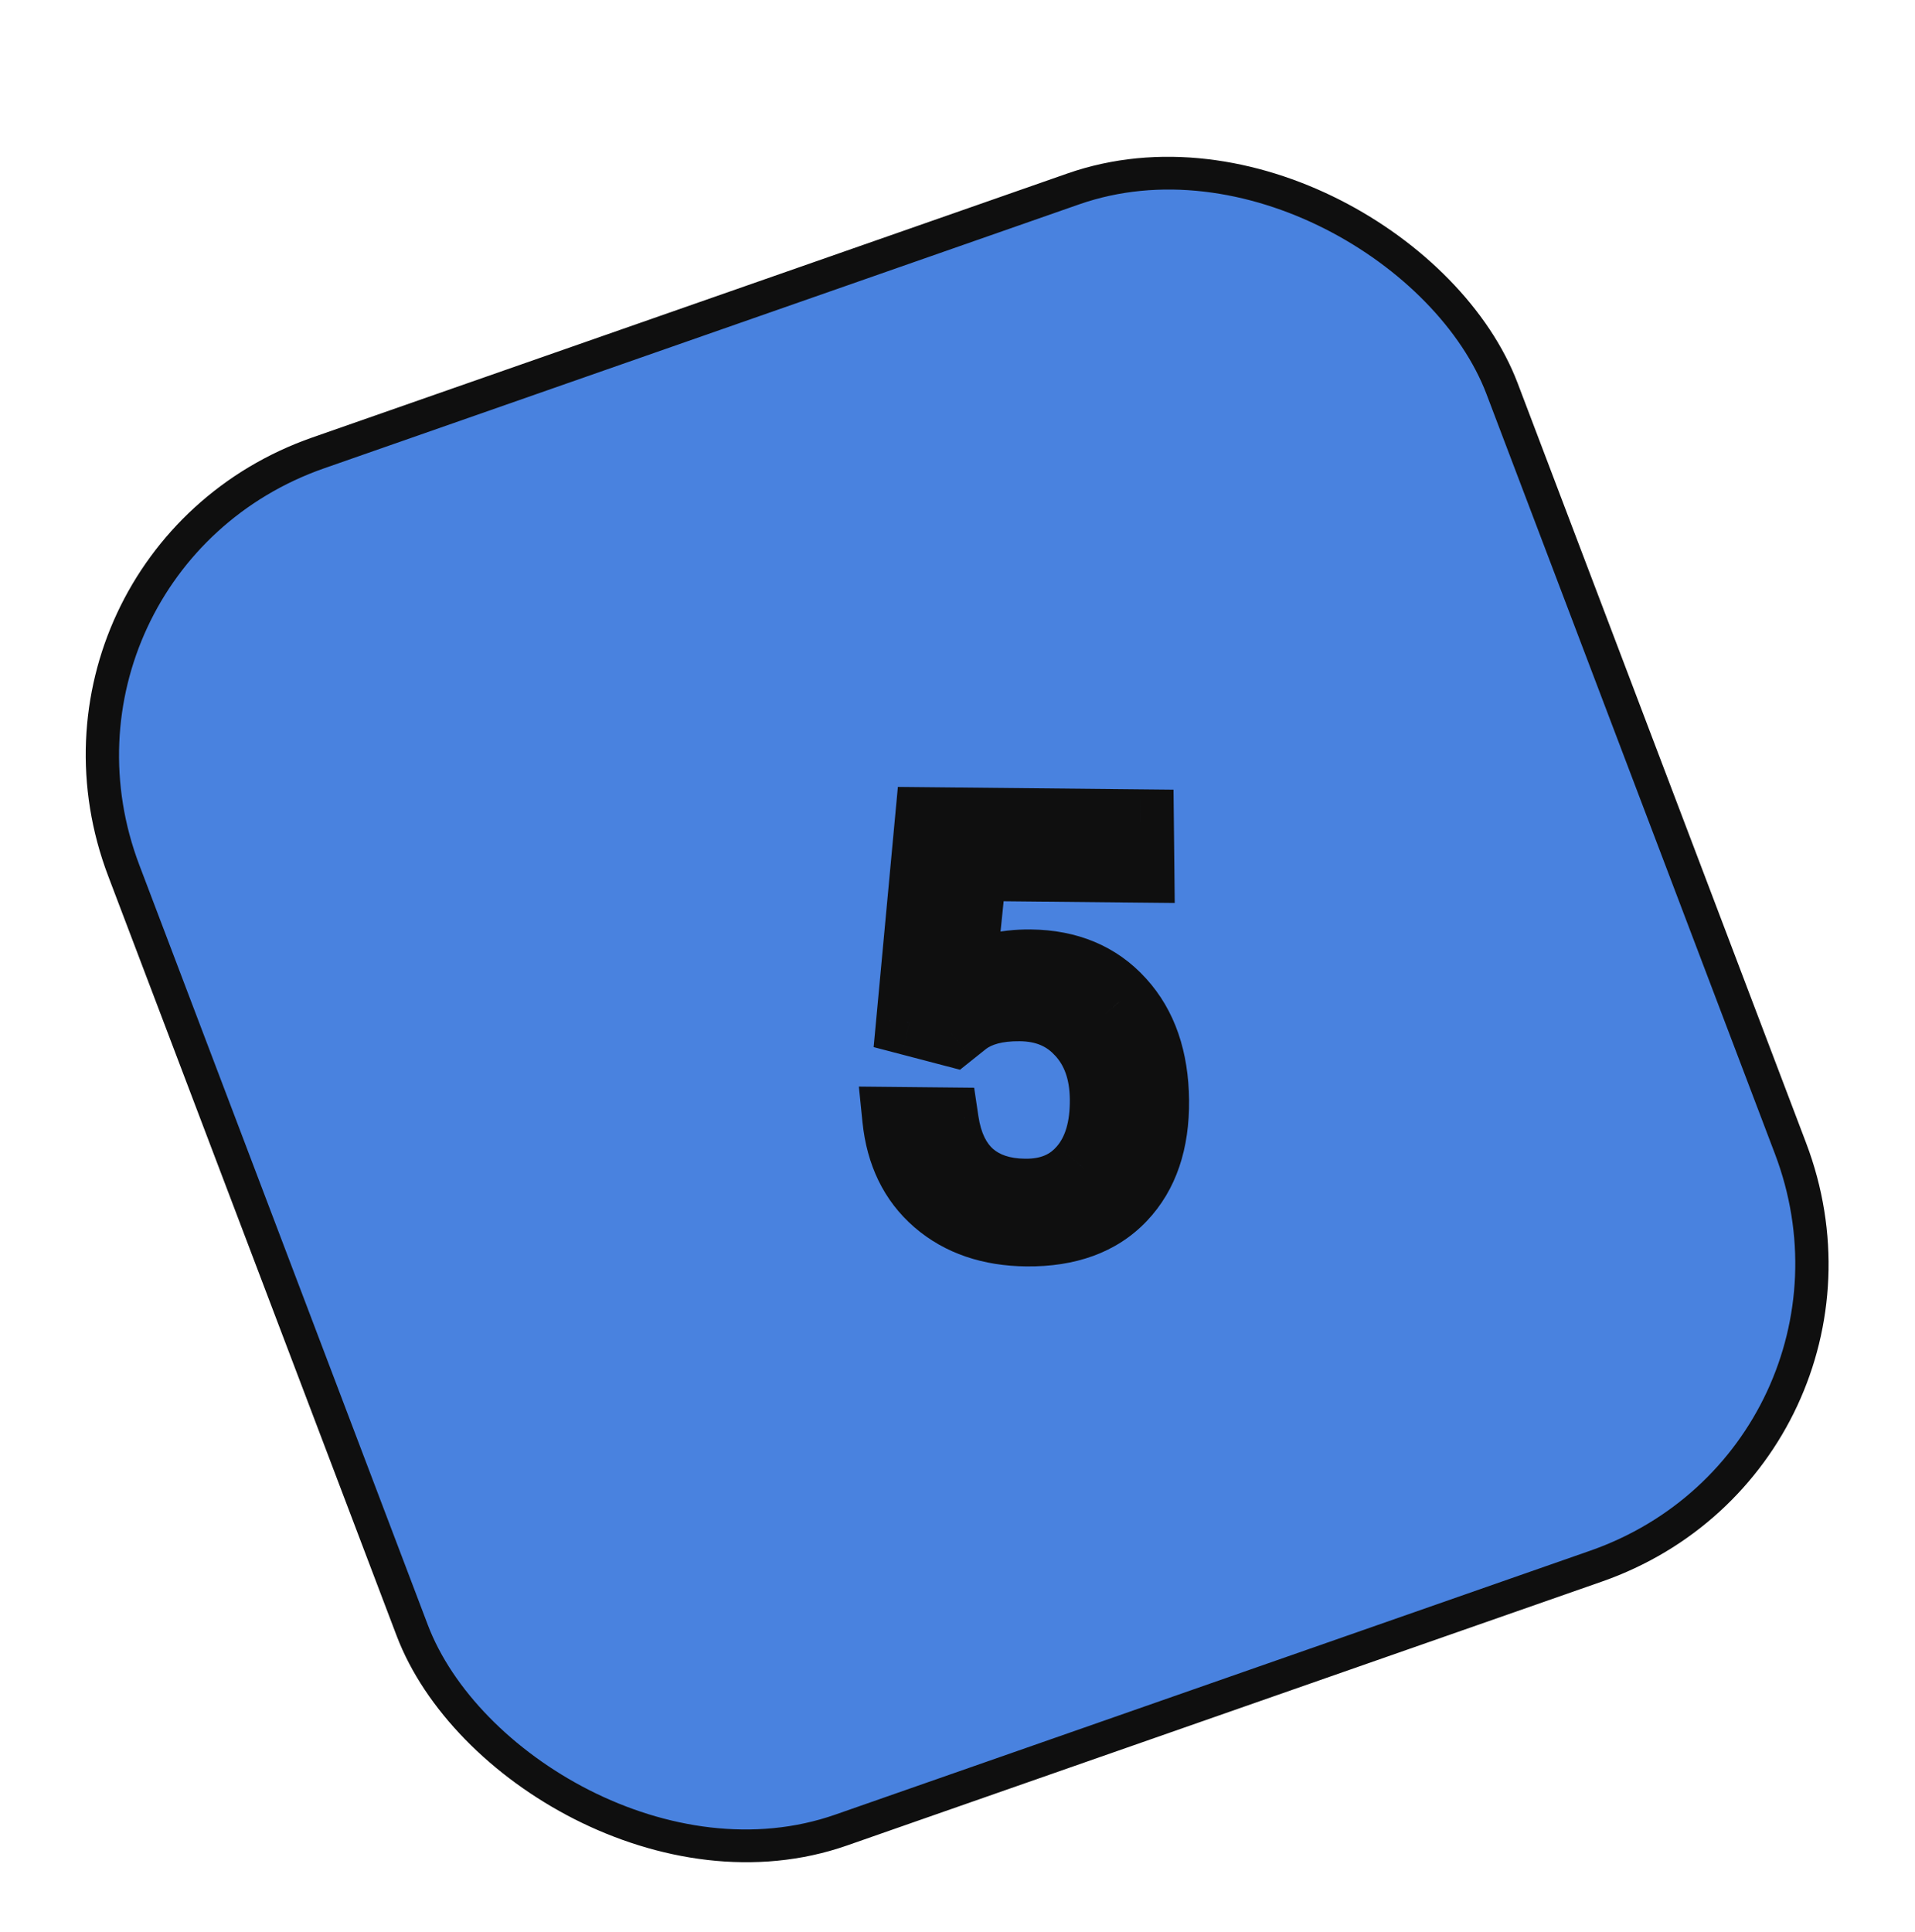 <svg width="116" height="117" viewBox="0 0 116 117" fill="none" xmlns="http://www.w3.org/2000/svg">
<g filter="url(#filter0_d)">
<g clip-path="url(#clip0)">
<rect width="88.444" height="89.215" rx="20" transform="matrix(0.944 -0.33 0.355 0.935 0.398 30.031)" fill="#4982DF"/>
<path d="M55.086 57.949L56.231 45.664L69.09 45.793L69.12 48.689L58.968 48.588L58.281 55.305C59.503 54.606 60.895 54.264 62.458 54.28C64.745 54.303 66.569 55.066 67.929 56.571C69.289 58.064 69.983 60.075 70.01 62.605C70.037 65.146 69.357 67.143 67.971 68.597C66.596 70.04 64.656 70.749 62.151 70.724C59.933 70.702 58.117 70.079 56.702 68.857C55.287 67.634 54.471 65.955 54.253 63.819L57.269 63.849C57.479 65.262 58.002 66.335 58.837 67.066C59.672 67.786 60.768 68.152 62.123 68.166C63.606 68.181 64.761 67.695 65.589 66.71C66.429 65.725 66.84 64.357 66.821 62.606C66.804 60.958 66.33 59.632 65.4 58.629C64.481 57.614 63.264 57.1 61.747 57.084C60.357 57.071 59.268 57.359 58.482 57.95L57.644 58.619L55.086 57.949Z" fill="#FFFEFE"/>
<path d="M55.086 57.949L53.078 57.728L52.92 59.423L54.605 59.864L55.086 57.949ZM56.231 45.664L56.21 43.681L54.388 43.663L54.222 45.443L56.231 45.664ZM69.09 45.793L71.107 45.813L71.085 43.83L69.068 43.81L69.09 45.793ZM69.12 48.689L69.141 50.672L71.159 50.692L71.138 48.71L69.12 48.689ZM58.968 48.588L58.947 46.605L57.141 46.587L56.961 48.349L58.968 48.588ZM58.281 55.305L56.274 55.067L55.872 58.998L59.323 57.024L58.281 55.305ZM67.929 56.571L66.433 57.87L66.438 57.876L67.929 56.571ZM67.971 68.597L66.485 67.226L66.485 67.226L67.971 68.597ZM54.253 63.819L54.232 61.836L52.025 61.814L52.245 63.976L54.253 63.819ZM57.269 63.849L59.265 63.602L59.009 61.884L57.248 61.866L57.269 63.849ZM58.837 67.066L57.513 68.534L57.519 68.539L57.525 68.544L58.837 67.066ZM65.589 66.71L64.032 65.419L64.023 65.429L65.589 66.71ZM65.4 58.629L63.905 59.93L63.913 59.938L63.922 59.947L65.4 58.629ZM58.482 57.95L57.236 56.365L57.213 56.383L57.19 56.401L58.482 57.95ZM57.644 58.619L57.163 60.534L58.153 60.793L58.936 60.167L57.644 58.619ZM57.095 58.17L58.24 45.885L54.222 45.443L53.078 57.728L57.095 58.17ZM56.252 47.646L69.111 47.775L69.068 43.81L56.21 43.681L56.252 47.646ZM67.072 45.772L67.103 48.669L71.138 48.71L71.107 45.813L67.072 45.772ZM69.099 46.707L58.947 46.605L58.989 50.57L69.141 50.672L69.099 46.707ZM56.961 48.349L56.274 55.067L60.288 55.544L60.975 48.826L56.961 48.349ZM59.323 57.024C60.208 56.517 61.241 56.25 62.479 56.262L62.437 52.297C60.55 52.279 58.799 52.694 57.239 53.587L59.323 57.024ZM62.479 56.262C64.271 56.28 65.512 56.852 66.433 57.87L69.424 55.271C67.625 53.281 65.219 52.325 62.437 52.297L62.479 56.262ZM66.438 57.876C67.38 58.91 67.969 60.403 67.992 62.584L72.027 62.625C71.996 59.746 71.198 57.217 69.419 55.265L66.438 57.876ZM67.992 62.584C68.016 64.759 67.44 66.224 66.485 67.226L69.456 69.969C71.274 68.062 72.058 65.532 72.027 62.625L67.992 62.584ZM66.485 67.226C65.572 68.184 64.216 68.762 62.13 68.741L62.172 72.706C65.095 72.736 67.62 71.896 69.456 69.968L66.485 67.226ZM62.13 68.741C60.304 68.723 58.992 68.223 58.016 67.38L55.388 70.334C57.242 71.936 59.562 72.68 62.172 72.706L62.13 68.741ZM58.016 67.38C57.06 66.554 56.435 65.382 56.26 63.661L52.245 63.976C52.506 66.528 53.514 68.715 55.388 70.334L58.016 67.38ZM54.274 65.801L57.29 65.831L57.248 61.866L54.232 61.836L54.274 65.801ZM55.273 64.096C55.531 65.832 56.214 67.397 57.513 68.534L60.162 65.598C59.79 65.272 59.428 64.693 59.265 63.602L55.273 64.096ZM57.525 68.544C58.812 69.654 60.419 70.131 62.145 70.148L62.102 66.183C61.117 66.174 60.532 65.917 60.15 65.587L57.525 68.544ZM62.145 70.148C64.141 70.168 65.897 69.488 67.155 67.991L64.023 65.429C63.625 65.903 63.071 66.193 62.102 66.183L62.145 70.148ZM67.147 68.001C68.379 66.555 68.86 64.681 68.838 62.627L64.804 62.586C64.819 64.033 64.479 64.894 64.032 65.419L67.147 68.001ZM68.838 62.627C68.817 60.602 68.223 58.761 66.878 57.31L63.922 59.947C64.436 60.503 64.79 61.313 64.804 62.586L68.838 62.627ZM66.895 57.328C65.544 55.836 63.749 55.122 61.726 55.102L61.768 59.067C62.779 59.077 63.419 59.393 63.905 59.93L66.895 57.328ZM61.726 55.102C60.062 55.085 58.486 55.426 57.236 56.365L59.727 59.534C60.05 59.291 60.652 59.056 61.768 59.067L61.726 55.102ZM57.19 56.401L56.352 57.07L58.936 60.167L59.774 59.498L57.19 56.401ZM58.126 56.703L55.568 56.034L54.605 59.864L57.163 60.534L58.126 56.703Z" fill="#0F0F0F"/>
</g>
<rect width="88.444" height="89.215" rx="20" transform="matrix(0.944 -0.33 0.355 0.935 0.398 30.031)" stroke="#0F0F0F" stroke-width="2"/>
</g>
<defs>
<filter id="filter0_d" x="-3.602" y="0.887" width="123.164" height="120.552" filterUnits="userSpaceOnUse" color-interpolation-filters="sRGB">
<feFlood flood-opacity="0" result="BackgroundImageFix"/>
<feColorMatrix in="SourceAlpha" type="matrix" values="0 0 0 0 0 0 0 0 0 0 0 0 0 0 0 0 0 0 127 0"/>
<feOffset dy="4"/>
<feGaussianBlur stdDeviation="2"/>
<feColorMatrix type="matrix" values="0 0 0 0 0 0 0 0 0 0 0 0 0 0 0 0 0 0 0.25 0"/>
<feBlend mode="normal" in2="BackgroundImageFix" result="effect1_dropShadow"/>
<feBlend mode="normal" in="SourceGraphic" in2="effect1_dropShadow" result="shape"/>
</filter>
<clipPath id="clip0">
<rect width="88.444" height="89.215" rx="20" transform="matrix(0.944 -0.33 0.355 0.935 0.398 30.031)" fill="white"/>
</clipPath>
</defs>
</svg>
